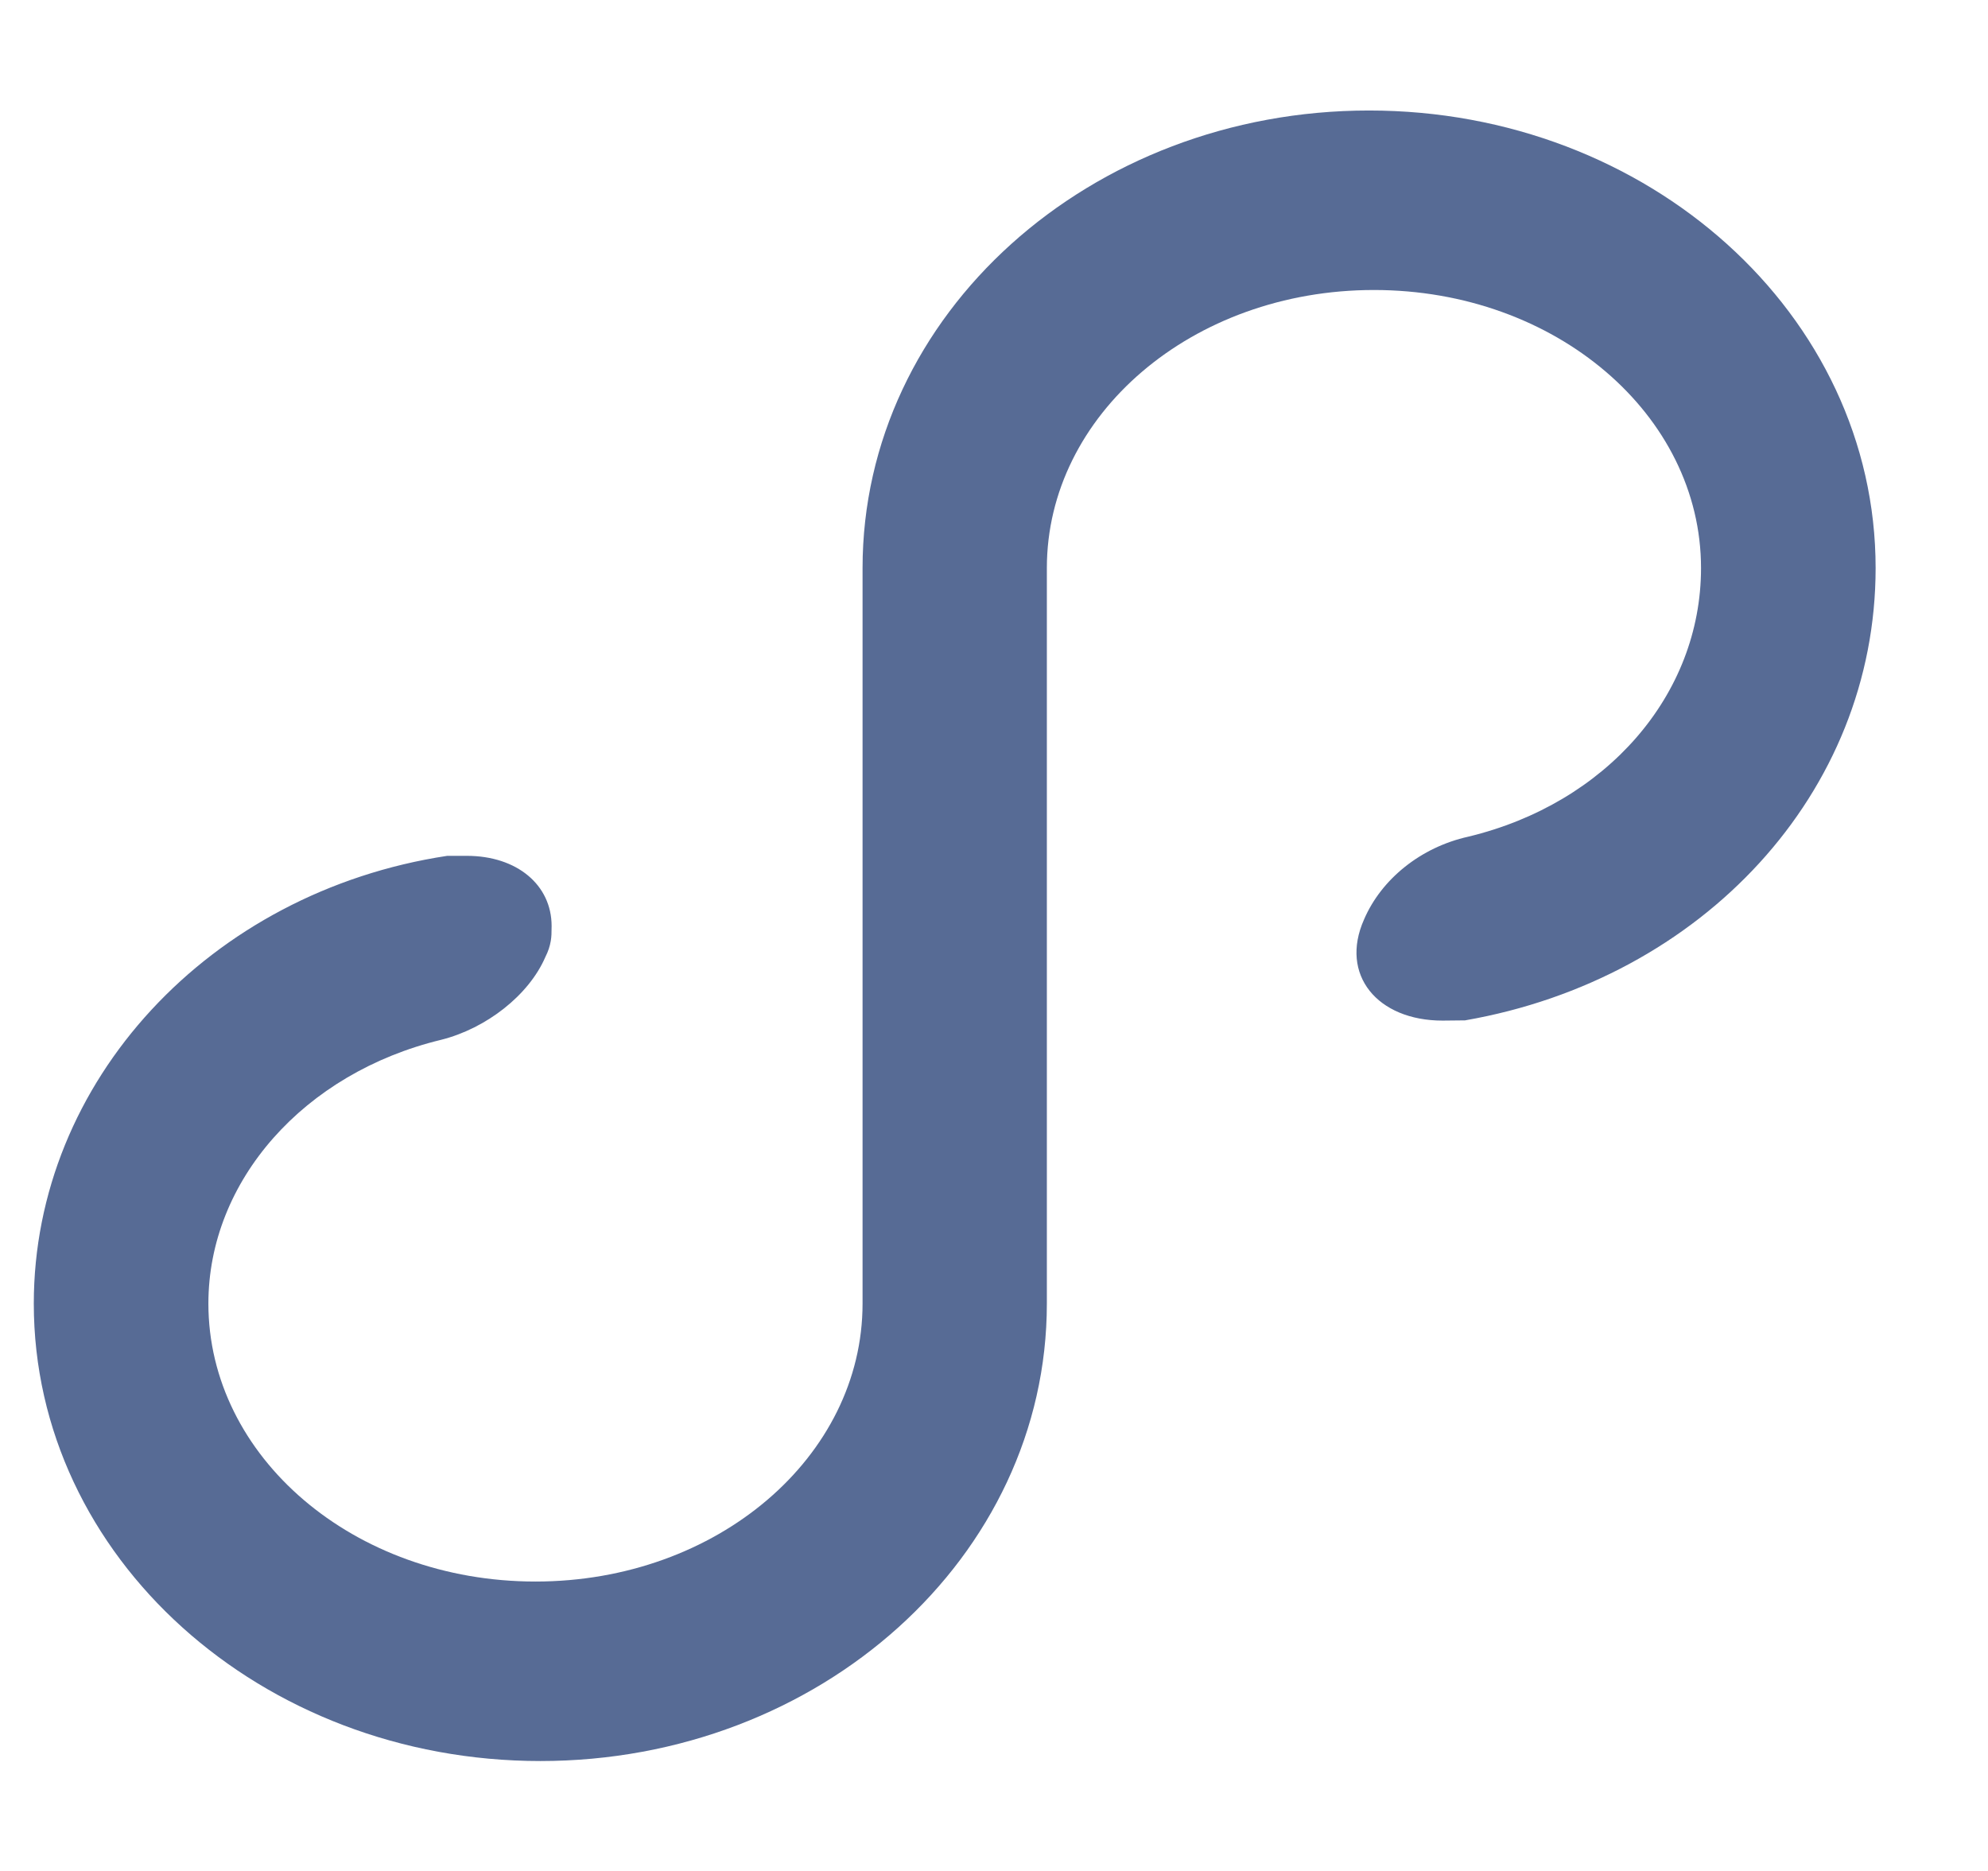 <svg width="17" height="16" viewBox="0 0 17 16" fill="none" xmlns="http://www.w3.org/2000/svg">
<path d="M12.528 8.726L12.336 8.728C11.778 8.728 11.454 8.336 11.664 7.864C11.812 7.518 12.15 7.245 12.556 7.155C13.735 6.871 14.546 5.944 14.546 4.858C14.546 3.549 13.305 2.48 11.749 2.48C10.193 2.48 8.952 3.549 8.952 4.858V11.148C8.952 13.317 7.008 15.06 4.621 15.06C2.233 15.06 0.289 13.317 0.289 11.148C0.289 9.247 1.793 7.627 3.824 7.319H3.992C4.421 7.319 4.717 7.568 4.717 7.919C4.717 7.98 4.716 8.009 4.71 8.046C4.702 8.093 4.687 8.138 4.664 8.183C4.523 8.511 4.158 8.795 3.773 8.892C2.6 9.175 1.782 10.097 1.782 11.148C1.782 12.456 3.023 13.525 4.579 13.525C6.135 13.525 7.376 12.456 7.376 11.148V4.858C7.376 2.688 9.32 0.945 11.707 0.945C14.095 0.945 16.039 2.688 16.039 4.858C16.039 6.779 14.56 8.372 12.528 8.726Z" fill="#576B95"/>
</svg>

